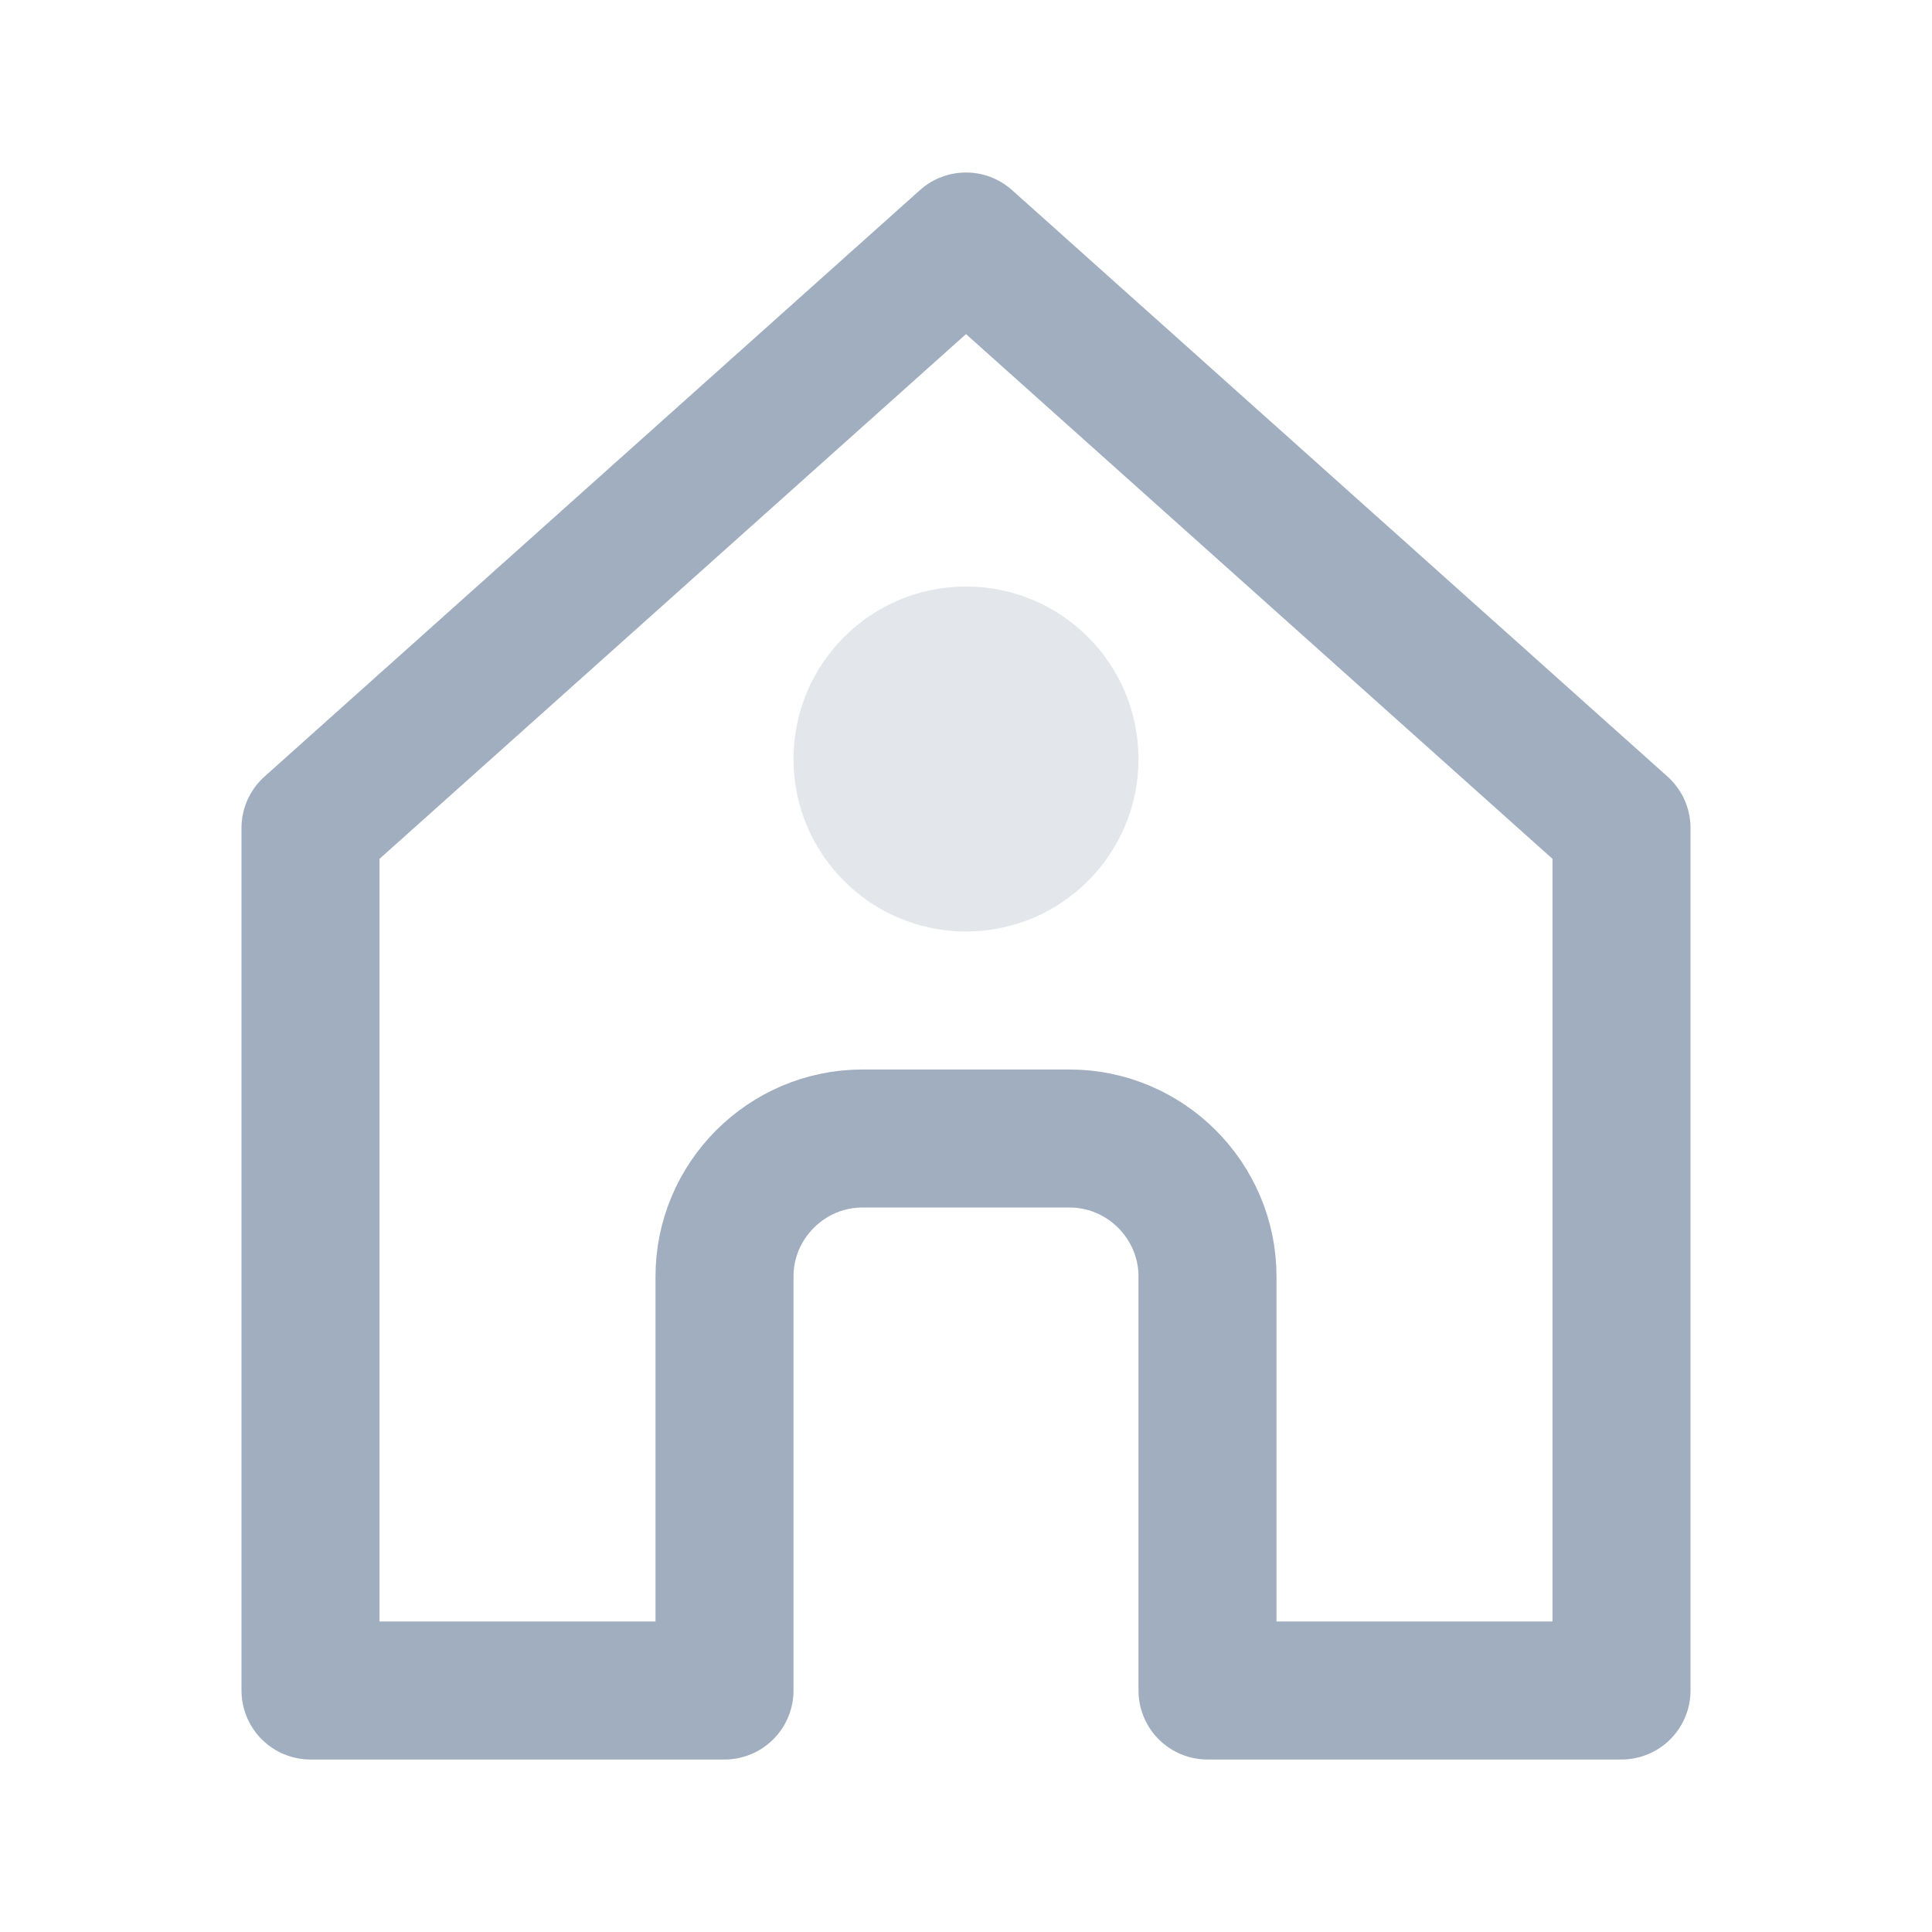 <svg width="28" height="28" viewBox="0 0 28 28" fill="none" xmlns="http://www.w3.org/2000/svg">
  <path d="M14 3.5L4.5 12V24.5H10.5V18.5C10.5 17.4 11.4 16.5 12.5 16.5H15.5C16.6 16.5 17.5 17.4 17.5 18.5V24.5H23.5V12L14 3.5Z" stroke="#A0AEC0" stroke-width="2" stroke-linecap="round" stroke-linejoin="round" fill="none"/>
  <circle cx="14" cy="11" r="2.5" fill="#A0AEC0" opacity="0.3"/>
</svg> 